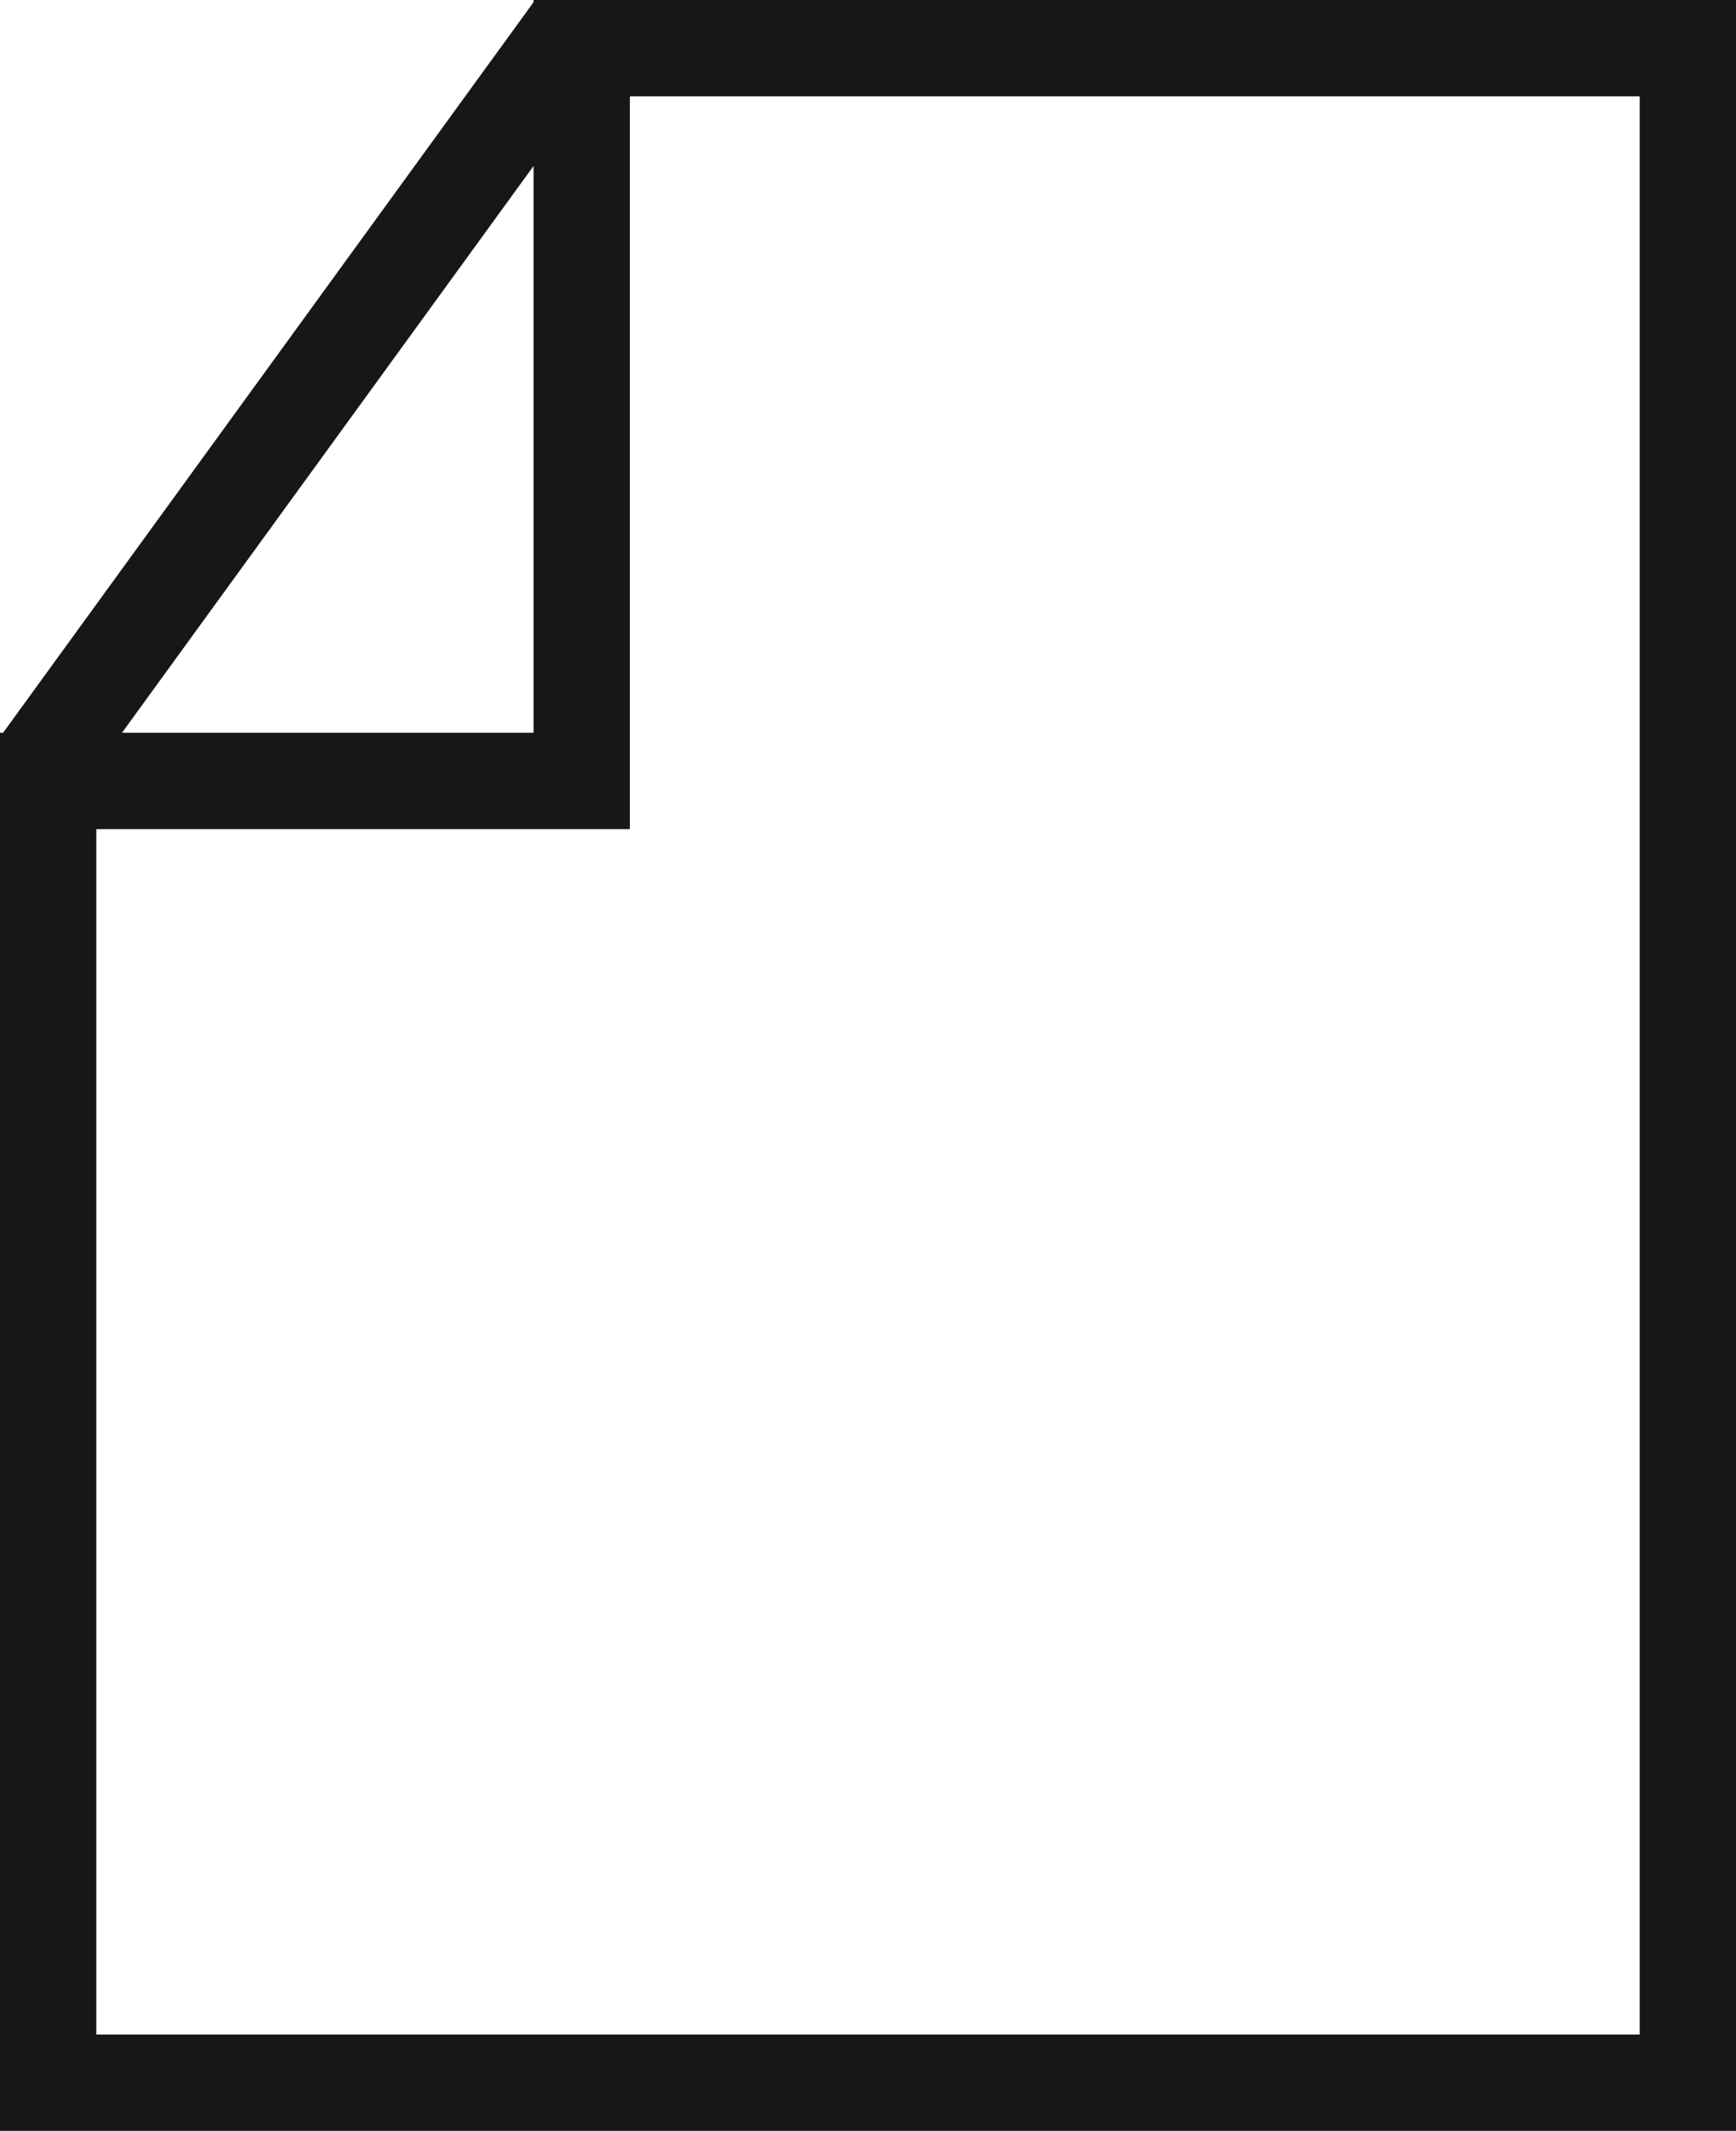 <svg xmlns="http://www.w3.org/2000/svg" viewBox="0 0 13.519 16.584"><title>File</title>
	<path d="M4.155,0V.017L.024,5.703H0V16.584H13.519V0Zm0,1.292V5.703H.95ZM12.769,15.834H.75V6.453H4.905V.75H12.769Z" fill="#171717"/>
</svg>
